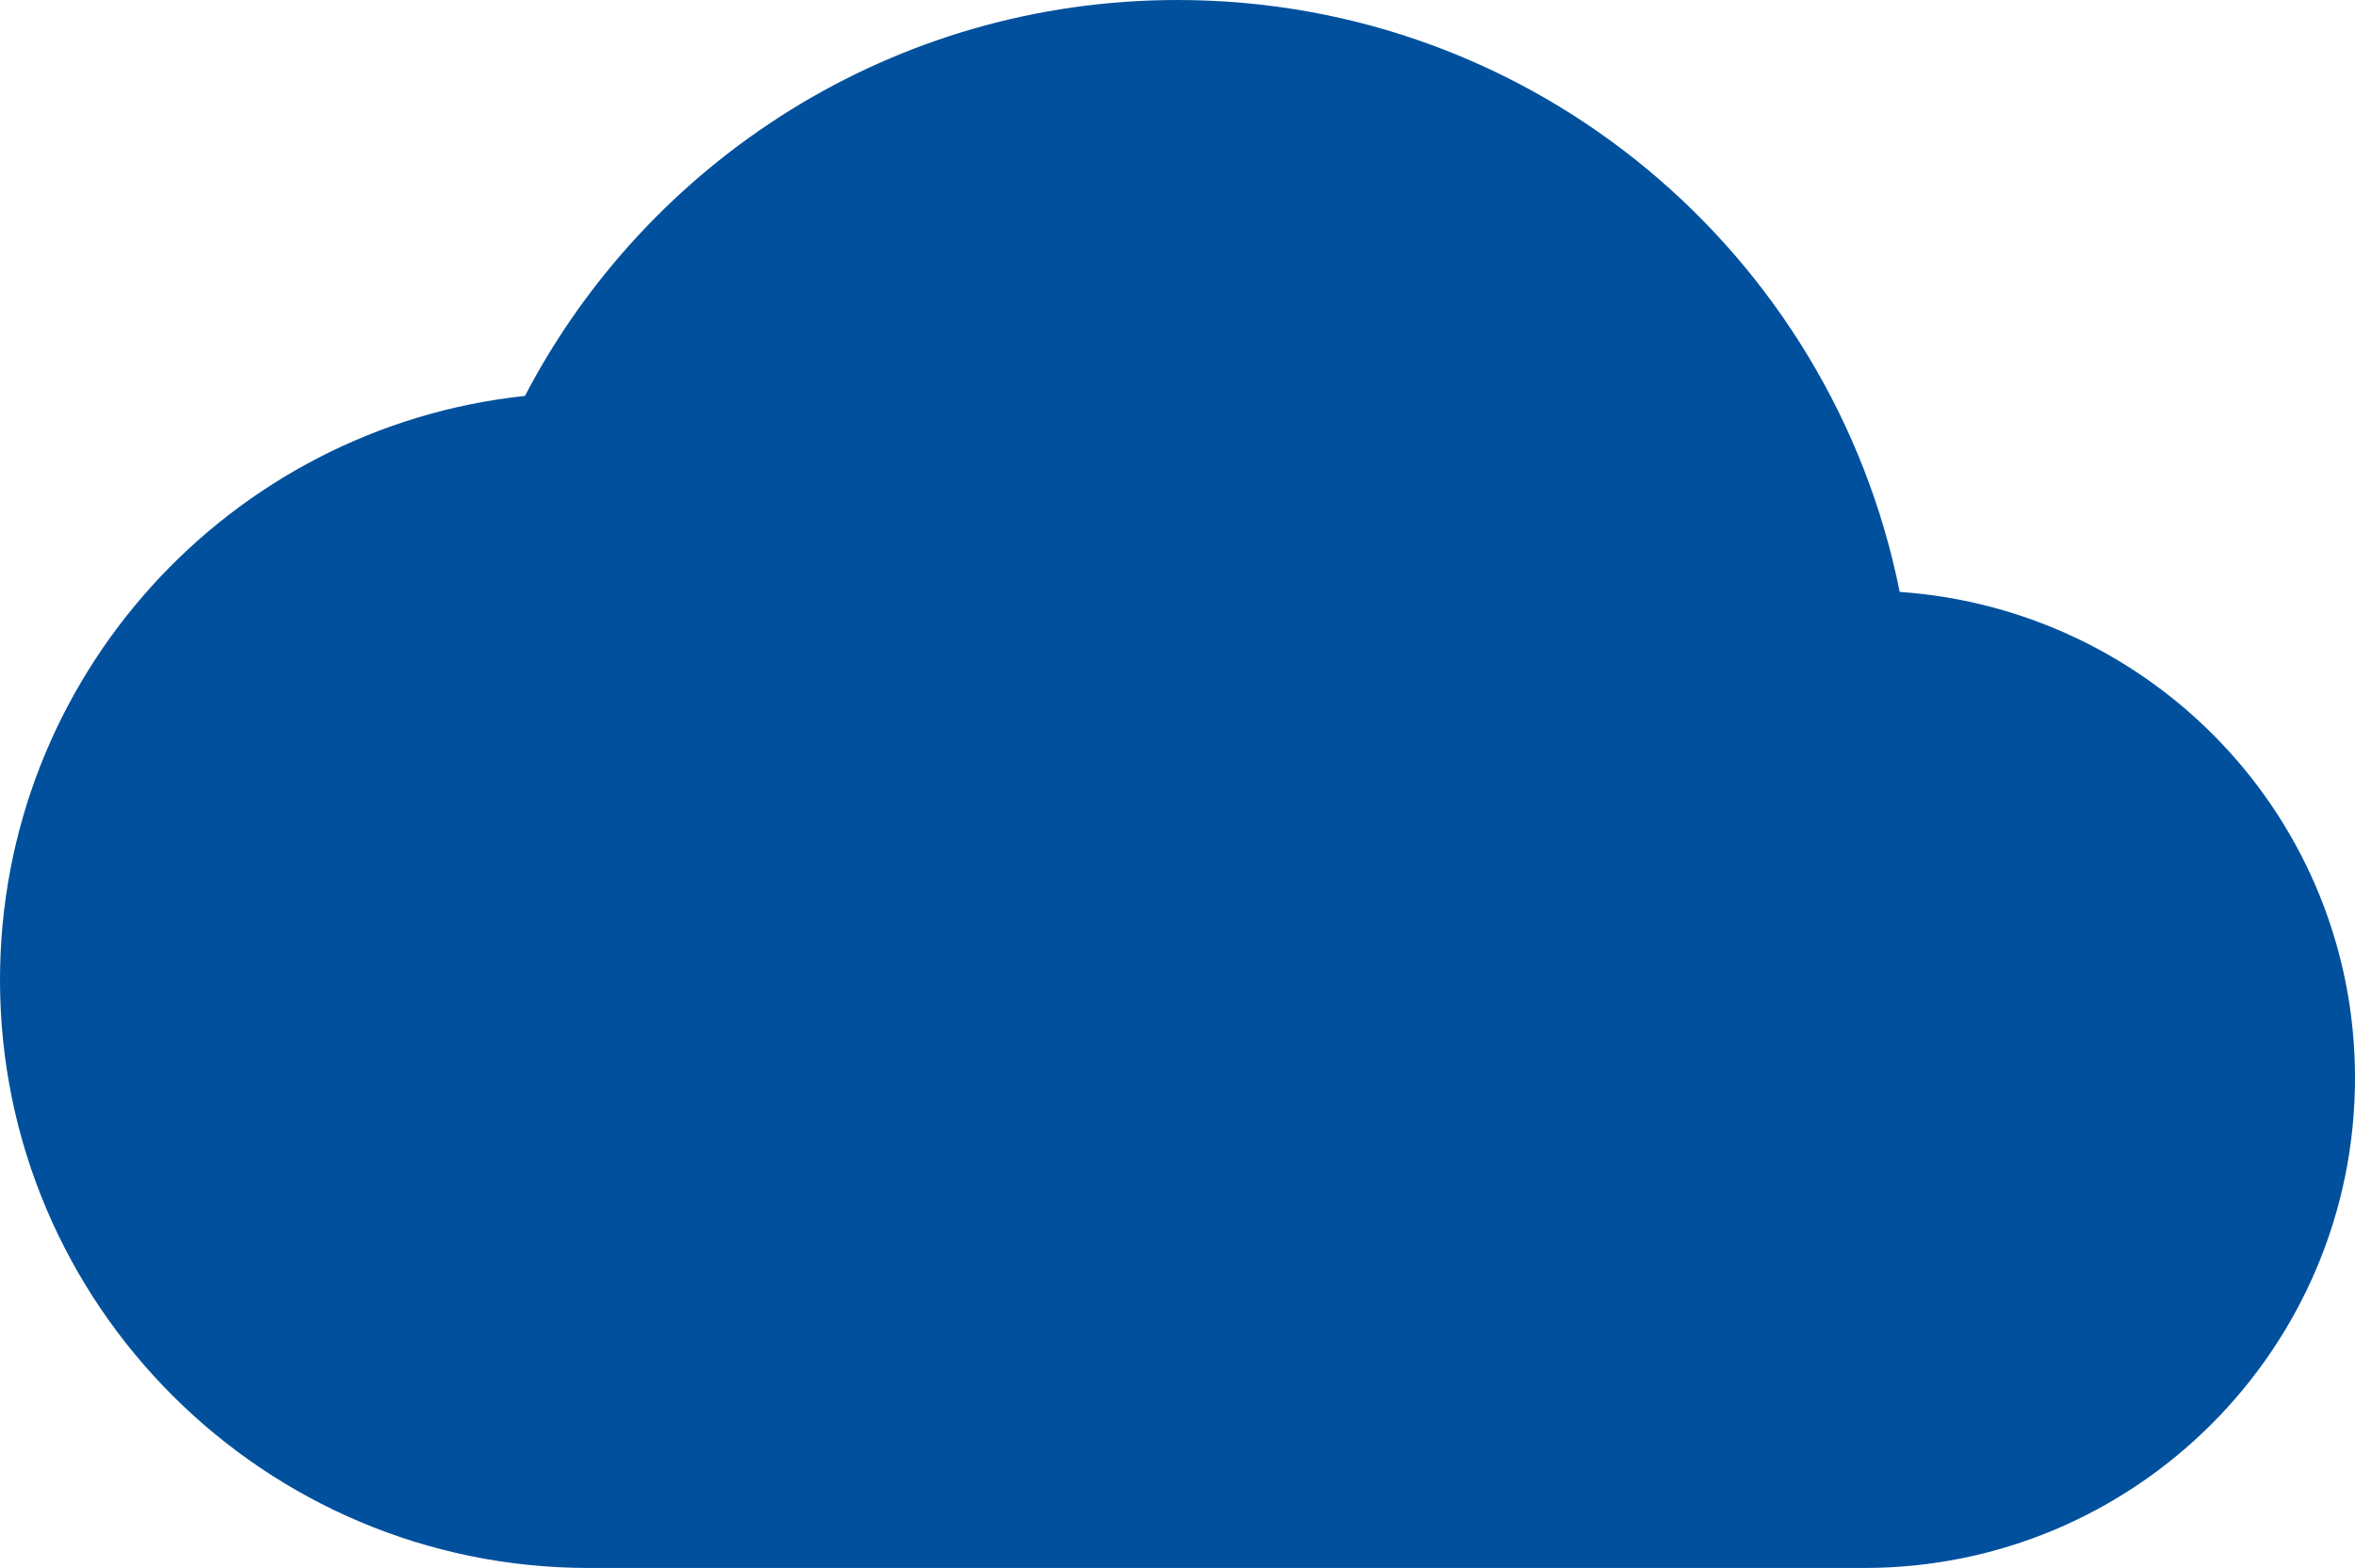 <svg width="488" height="325" viewBox="0 0 488 325" fill="none" xmlns="http://www.w3.org/2000/svg">
<path d="M393.653 122.687C379.623 52.609 318.013 0 244 0C185.237 0 134.2 33.312 108.783 82.062C47.58 88.562 0 140.359 0 203.125C0 270.359 54.697 325 122 325H386.333C442.453 325 488 279.5 488 223.438C488 169.812 446.317 126.344 393.653 122.687Z" fill="#00509D"/>
</svg>
